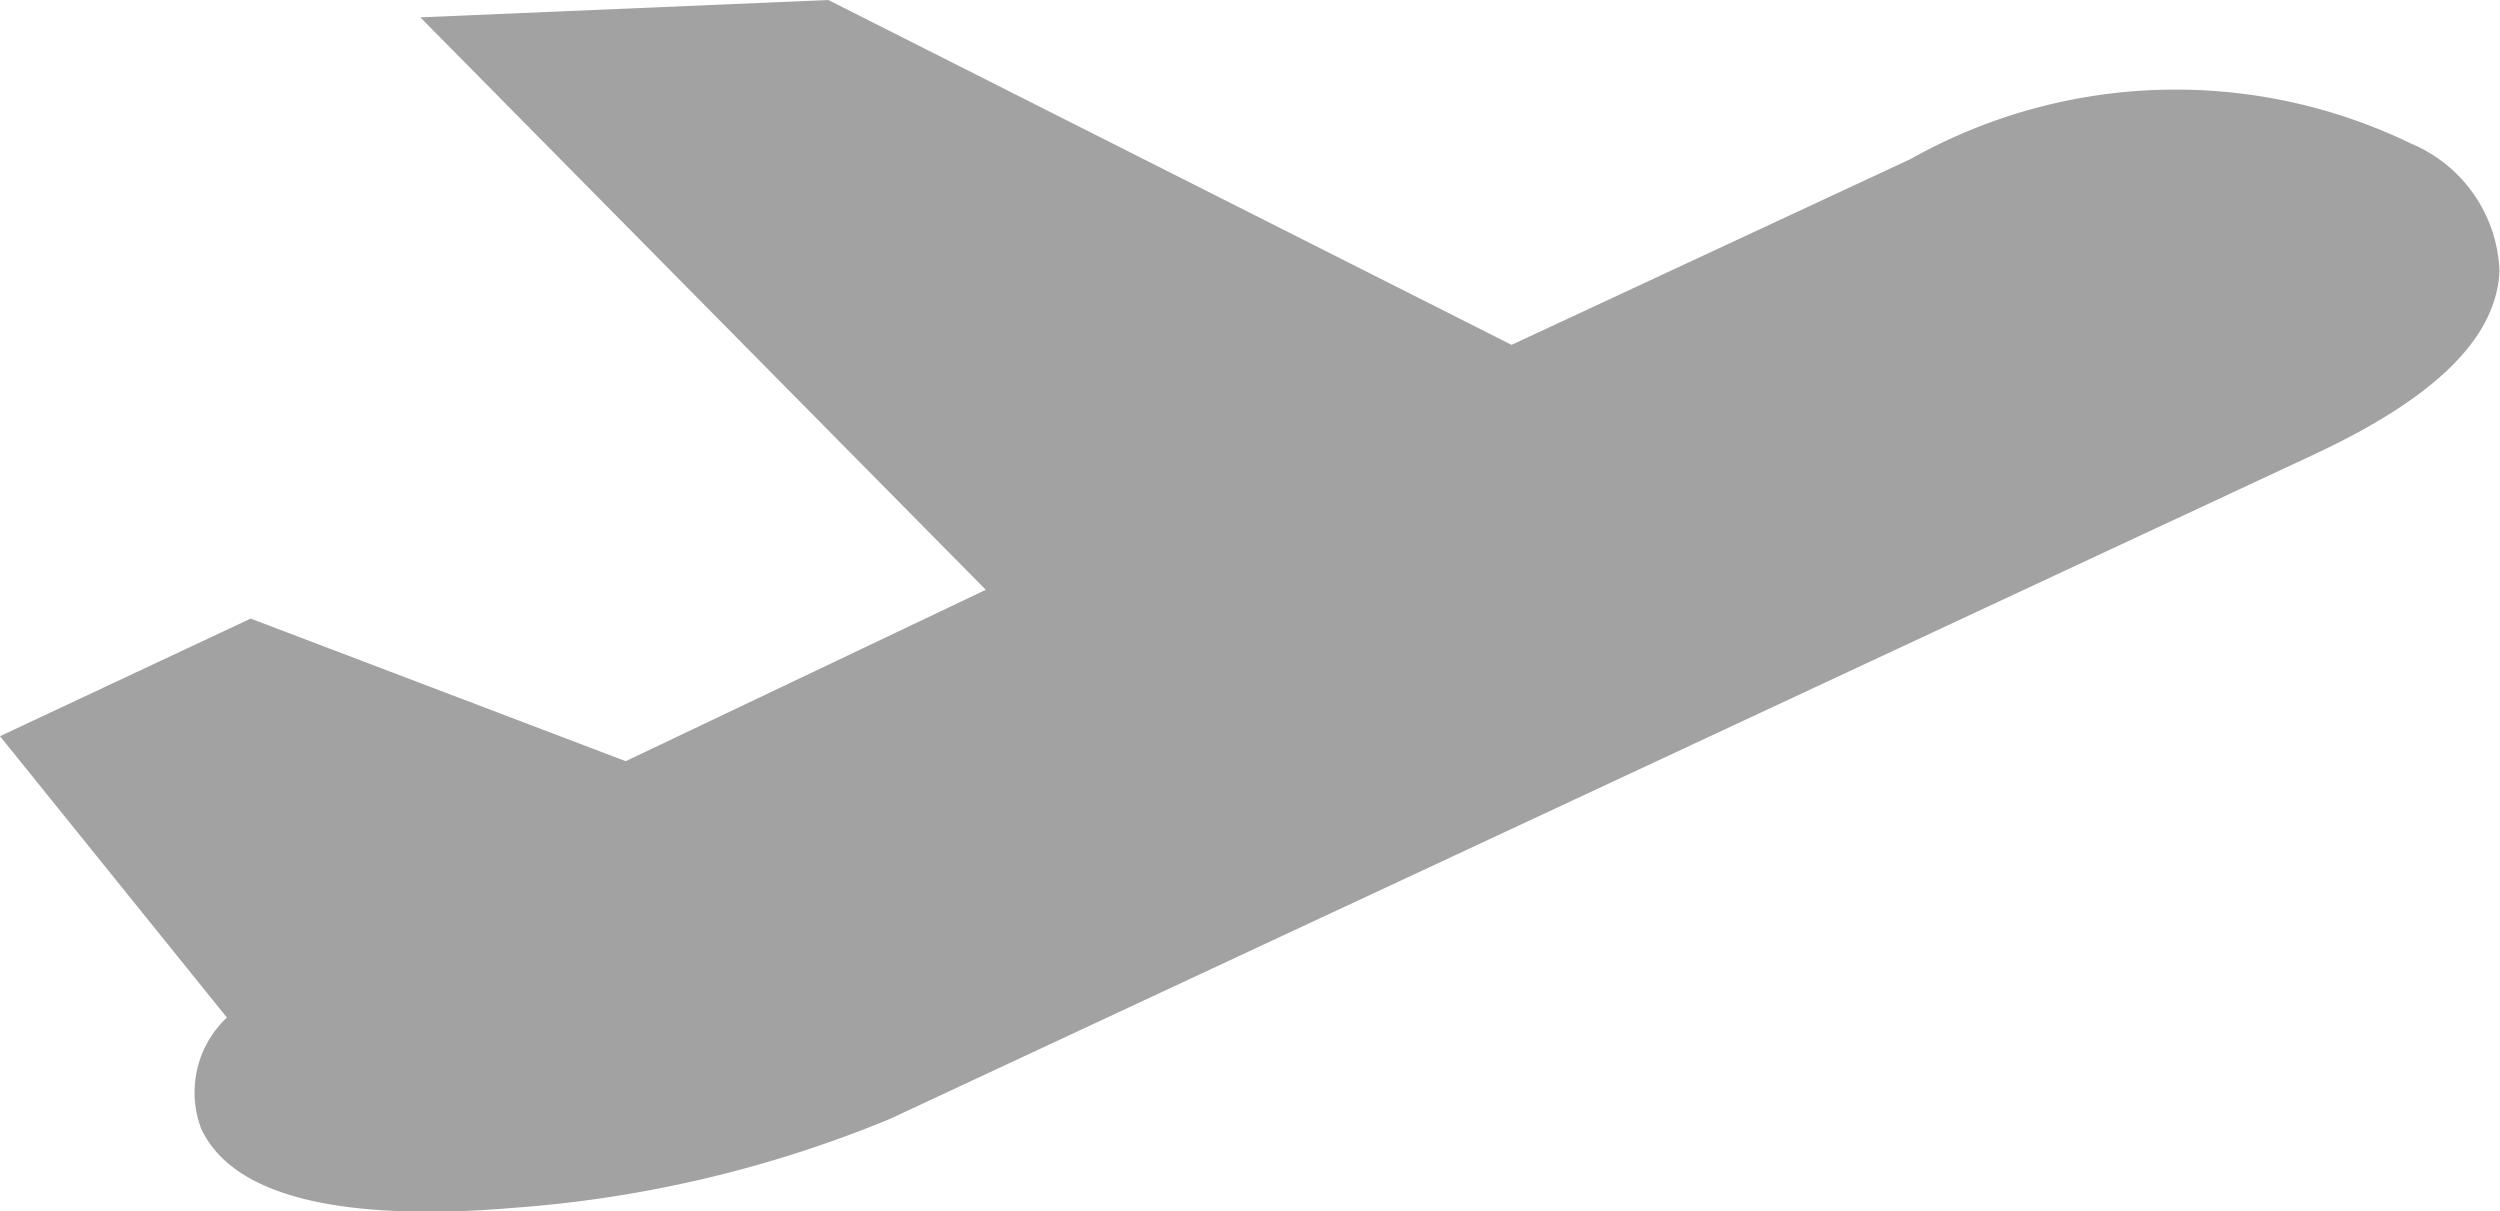 <svg id="departures" xmlns="http://www.w3.org/2000/svg" width="14.412" height="6.984" viewBox="0 0 14.412 6.984">
  <defs>
    <style>
      .cls-1 {
        fill: #a2a2a2;
      }
    </style>
  </defs>
  <path id="Path_44" data-name="Path 44" class="cls-1" d="M13.9,144.228a3.115,3.115,0,0,0-2.886.089l-2.3,1.071L4.775,143.4l-2.352.1,3.26,3.3-2.076.988-2.162-.822L0,147.644l1.308,1.622a.592.592,0,0,0-.148.641c.148.317.587.478,1.308.478.148,0,.308-.006.478-.021a7.01,7.01,0,0,0,2.183-.513l8.2-3.826c.709-.329,1.062-.676,1.08-1.062A.83.83,0,0,0,13.9,144.228Z" transform="translate(0 -143.4)"/>
</svg>
